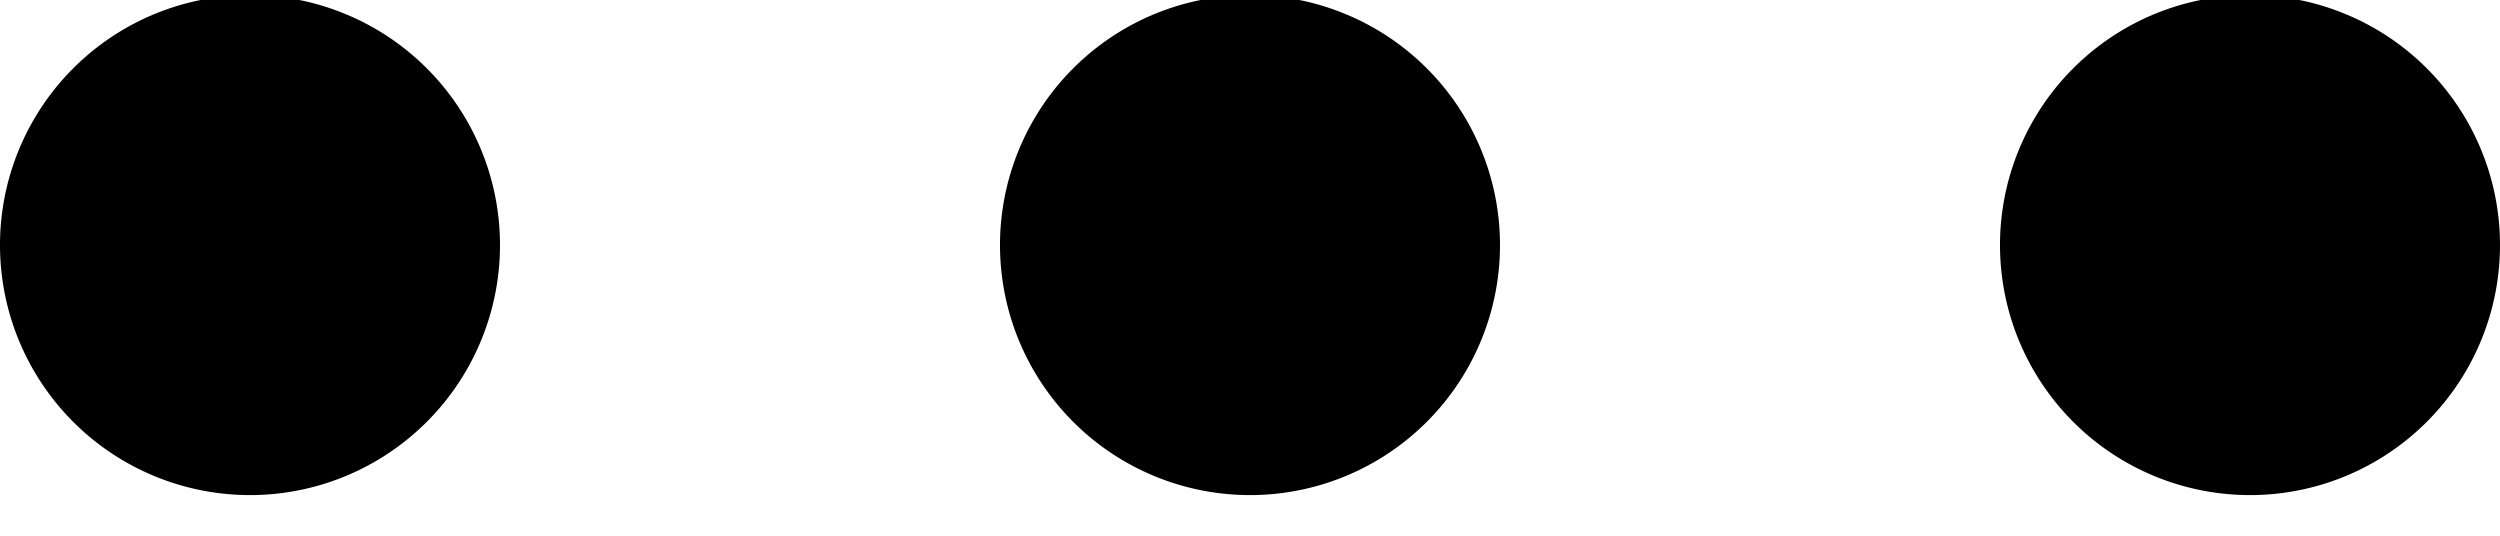 <svg viewBox="0 0 28 6" xmlns="http://www.w3.org/2000/svg"><path d="M2.8 5.545a2.8 2.8 0 1 1 0-5.6 2.8 2.8 0 0 1 0 5.6zm11.2 0a2.8 2.8 0 1 1 0-5.6 2.8 2.8 0 0 1 0 5.6zm11.2 0a2.8 2.8 0 1 1 0-5.6 2.8 2.8 0 0 1 0 5.6z" fill="currentColor" fill-rule="nonzero"/></svg>